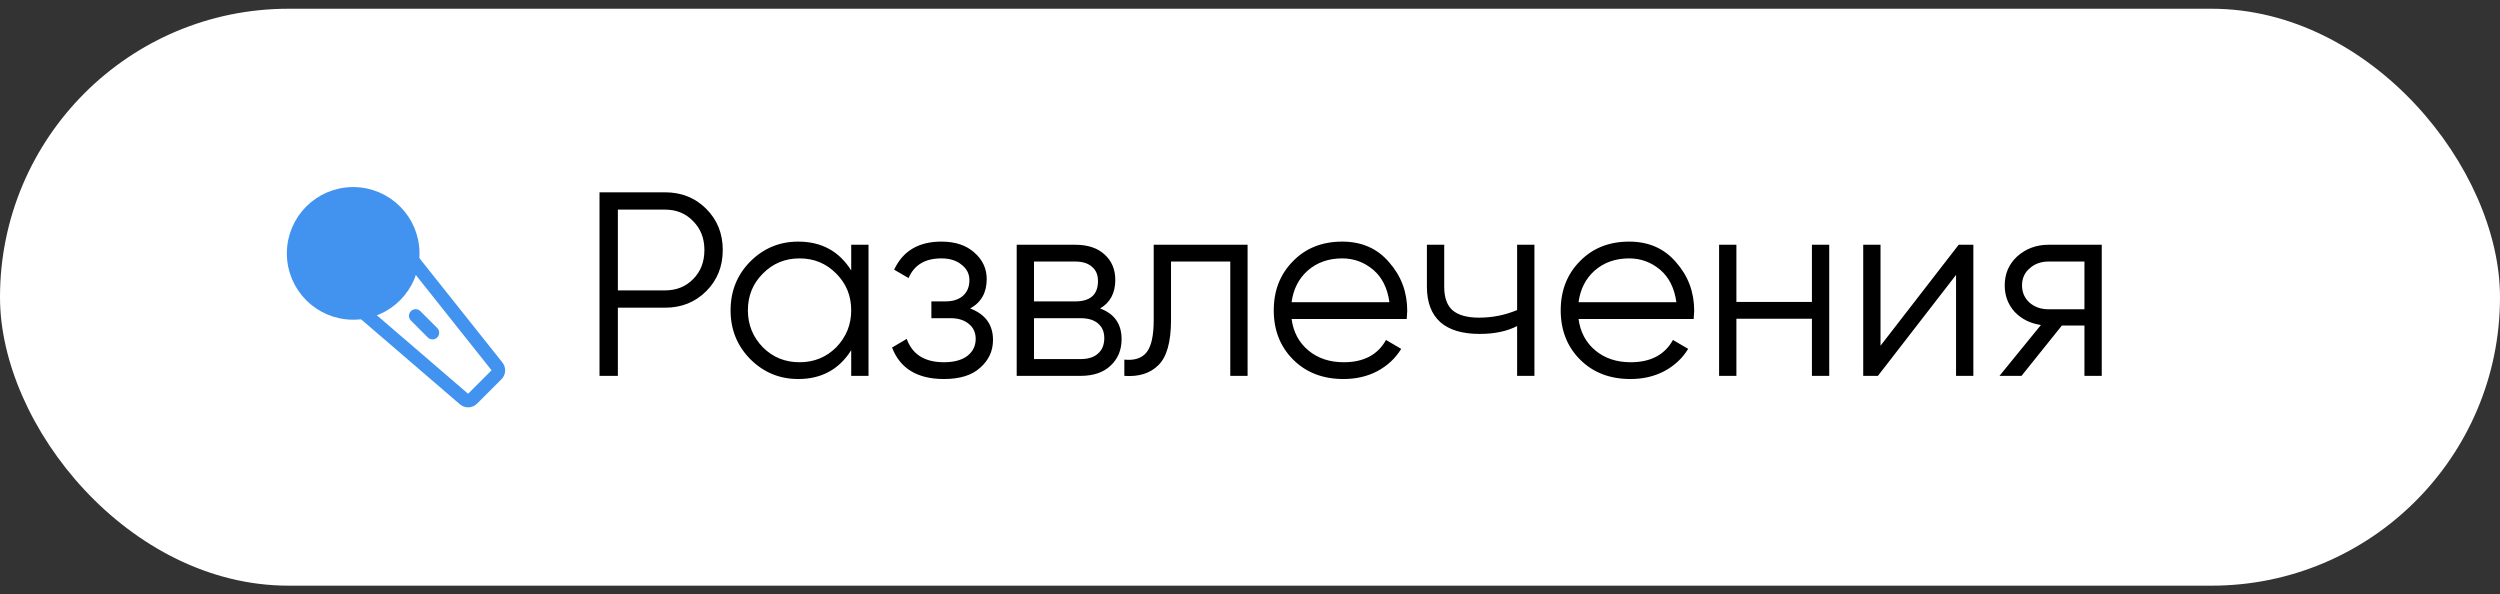 <svg width="143" height="34" viewBox="0 0 143 34" fill="none" xmlns="http://www.w3.org/2000/svg">
<rect x="0" y="0" width="143" height="34" fill="#333333" stroke="none"/>
<rect y="0.5" width="143" height="33" rx="16.5" fill="white"/>
<path d="M20.201 17.906C22.086 17.906 23.614 16.379 23.614 14.494C23.614 12.609 22.086 11.082 20.201 11.082C18.317 11.082 16.789 12.609 16.789 14.494C16.789 16.379 18.317 17.906 20.201 17.906Z" fill="#4293EF" stroke="#4293EF" stroke-width="0.763" stroke-linejoin="round"/>
<path d="M23.614 14.904C23.619 14.909 25.225 16.929 28.434 20.965C28.488 21.031 28.517 21.114 28.513 21.199C28.509 21.284 28.473 21.365 28.413 21.425L27.019 22.818C26.959 22.879 26.879 22.914 26.794 22.918C26.709 22.922 26.625 22.894 26.56 22.84L20.823 17.906M23.774 18.066L24.74 19.032" stroke="#4293EF" stroke-width="0.763" stroke-linecap="round" stroke-linejoin="round"/>
<path d="M34.292 11H38.042C38.982 11 39.767 11.315 40.397 11.945C41.027 12.575 41.342 13.36 41.342 14.3C41.342 15.24 41.027 16.025 40.397 16.655C39.767 17.285 38.982 17.6 38.042 17.6H35.342V21.5H34.292V11ZM35.342 16.61H38.042C38.692 16.61 39.227 16.395 39.647 15.965C40.077 15.535 40.292 14.98 40.292 14.3C40.292 13.63 40.077 13.08 39.647 12.65C39.227 12.21 38.692 11.99 38.042 11.99H35.342V16.61ZM48.689 15.47V14H49.679V21.5H48.689V20.03C47.999 21.13 46.989 21.68 45.659 21.68C44.589 21.68 43.674 21.3 42.914 20.54C42.164 19.78 41.789 18.85 41.789 17.75C41.789 16.65 42.164 15.72 42.914 14.96C43.674 14.2 44.589 13.82 45.659 13.82C46.989 13.82 47.999 14.37 48.689 15.47ZM43.634 19.865C44.204 20.435 44.904 20.72 45.734 20.72C46.564 20.72 47.264 20.435 47.834 19.865C48.404 19.275 48.689 18.57 48.689 17.75C48.689 16.92 48.404 16.22 47.834 15.65C47.264 15.07 46.564 14.78 45.734 14.78C44.904 14.78 44.204 15.07 43.634 15.65C43.064 16.22 42.779 16.92 42.779 17.75C42.779 18.57 43.064 19.275 43.634 19.865ZM55.495 17.645C56.365 17.975 56.8 18.575 56.8 19.445C56.8 20.075 56.555 20.605 56.065 21.035C55.595 21.465 54.905 21.68 53.995 21.68C52.475 21.68 51.485 21.08 51.025 19.88L51.865 19.385C52.185 20.275 52.895 20.72 53.995 20.72C54.565 20.72 55.01 20.6 55.33 20.36C55.65 20.11 55.81 19.785 55.81 19.385C55.81 19.025 55.68 18.74 55.42 18.53C55.16 18.31 54.81 18.2 54.37 18.2H53.275V17.24H54.07C54.5 17.24 54.835 17.135 55.075 16.925C55.325 16.705 55.45 16.405 55.45 16.025C55.45 15.665 55.3 15.37 55 15.14C54.71 14.9 54.325 14.78 53.845 14.78C52.915 14.78 52.29 15.155 51.97 15.905L51.145 15.425C51.645 14.355 52.545 13.82 53.845 13.82C54.645 13.82 55.275 14.03 55.735 14.45C56.205 14.86 56.44 15.365 56.44 15.965C56.44 16.735 56.125 17.295 55.495 17.645ZM62.925 17.645C63.745 17.945 64.155 18.53 64.155 19.4C64.155 20.02 63.945 20.525 63.525 20.915C63.115 21.305 62.54 21.5 61.8 21.5H58.155V14H61.5C62.22 14 62.78 14.185 63.18 14.555C63.59 14.925 63.795 15.41 63.795 16.01C63.795 16.76 63.505 17.305 62.925 17.645ZM61.5 14.96H59.145V17.24H61.5C62.37 17.24 62.805 16.85 62.805 16.07C62.805 15.72 62.69 15.45 62.46 15.26C62.24 15.06 61.92 14.96 61.5 14.96ZM59.145 20.54H61.8C62.24 20.54 62.575 20.435 62.805 20.225C63.045 20.015 63.165 19.72 63.165 19.34C63.165 18.98 63.045 18.7 62.805 18.5C62.575 18.3 62.24 18.2 61.8 18.2H59.145V20.54ZM65.992 14H71.362V21.5H70.372V14.96H66.982V18.305C66.982 19.555 66.742 20.415 66.262 20.885C65.792 21.355 65.142 21.56 64.312 21.5V20.57C64.892 20.63 65.317 20.49 65.587 20.15C65.857 19.81 65.992 19.195 65.992 18.305V14ZM76.774 13.82C77.894 13.82 78.789 14.215 79.459 15.005C80.149 15.785 80.494 16.71 80.494 17.78C80.494 17.83 80.484 17.985 80.464 18.245H73.879C73.979 18.995 74.299 19.595 74.839 20.045C75.379 20.495 76.054 20.72 76.864 20.72C78.004 20.72 78.809 20.295 79.279 19.445L80.149 19.955C79.819 20.495 79.364 20.92 78.784 21.23C78.214 21.53 77.569 21.68 76.849 21.68C75.669 21.68 74.709 21.31 73.969 20.57C73.229 19.83 72.859 18.89 72.859 17.75C72.859 16.62 73.224 15.685 73.954 14.945C74.684 14.195 75.624 13.82 76.774 13.82ZM76.774 14.78C75.994 14.78 75.339 15.01 74.809 15.47C74.289 15.93 73.979 16.535 73.879 17.285H79.474C79.364 16.485 79.059 15.87 78.559 15.44C78.039 15 77.444 14.78 76.774 14.78ZM86.779 17.735V14H87.769V21.5H86.779V18.65C86.199 18.95 85.484 19.1 84.634 19.1C83.644 19.1 82.894 18.875 82.384 18.425C81.874 17.965 81.619 17.29 81.619 16.4V14H82.609V16.4C82.609 17.02 82.769 17.47 83.089 17.75C83.419 18.03 83.924 18.17 84.604 18.17C85.364 18.17 86.089 18.025 86.779 17.735ZM93.188 13.82C94.308 13.82 95.203 14.215 95.873 15.005C96.563 15.785 96.908 16.71 96.908 17.78C96.908 17.83 96.898 17.985 96.878 18.245H90.293C90.393 18.995 90.713 19.595 91.253 20.045C91.793 20.495 92.468 20.72 93.278 20.72C94.418 20.72 95.223 20.295 95.693 19.445L96.563 19.955C96.233 20.495 95.778 20.92 95.198 21.23C94.628 21.53 93.983 21.68 93.263 21.68C92.083 21.68 91.123 21.31 90.383 20.57C89.643 19.83 89.273 18.89 89.273 17.75C89.273 16.62 89.638 15.685 90.368 14.945C91.098 14.195 92.038 13.82 93.188 13.82ZM93.188 14.78C92.408 14.78 91.753 15.01 91.223 15.47C90.703 15.93 90.393 16.535 90.293 17.285H95.888C95.778 16.485 95.473 15.87 94.973 15.44C94.453 15 93.858 14.78 93.188 14.78ZM103.642 17.27V14H104.632V21.5H103.642V18.23H99.322V21.5H98.332V14H99.322V17.27H103.642ZM107.566 19.775L112.036 14H112.876V21.5H111.886V15.725L107.416 21.5H106.576V14H107.566V19.775ZM117.175 14H120.22V21.5H119.23V18.62H117.94L115.63 21.5H114.37L116.74 18.59C116.13 18.5 115.63 18.25 115.24 17.84C114.86 17.42 114.67 16.915 114.67 16.325C114.67 15.655 114.91 15.1 115.39 14.66C115.89 14.22 116.485 14 117.175 14ZM117.175 17.69H119.23V14.96H117.175C116.745 14.96 116.385 15.09 116.095 15.35C115.805 15.6 115.66 15.925 115.66 16.325C115.66 16.725 115.805 17.055 116.095 17.315C116.385 17.565 116.745 17.69 117.175 17.69Z" fill="black"/>
</svg>
